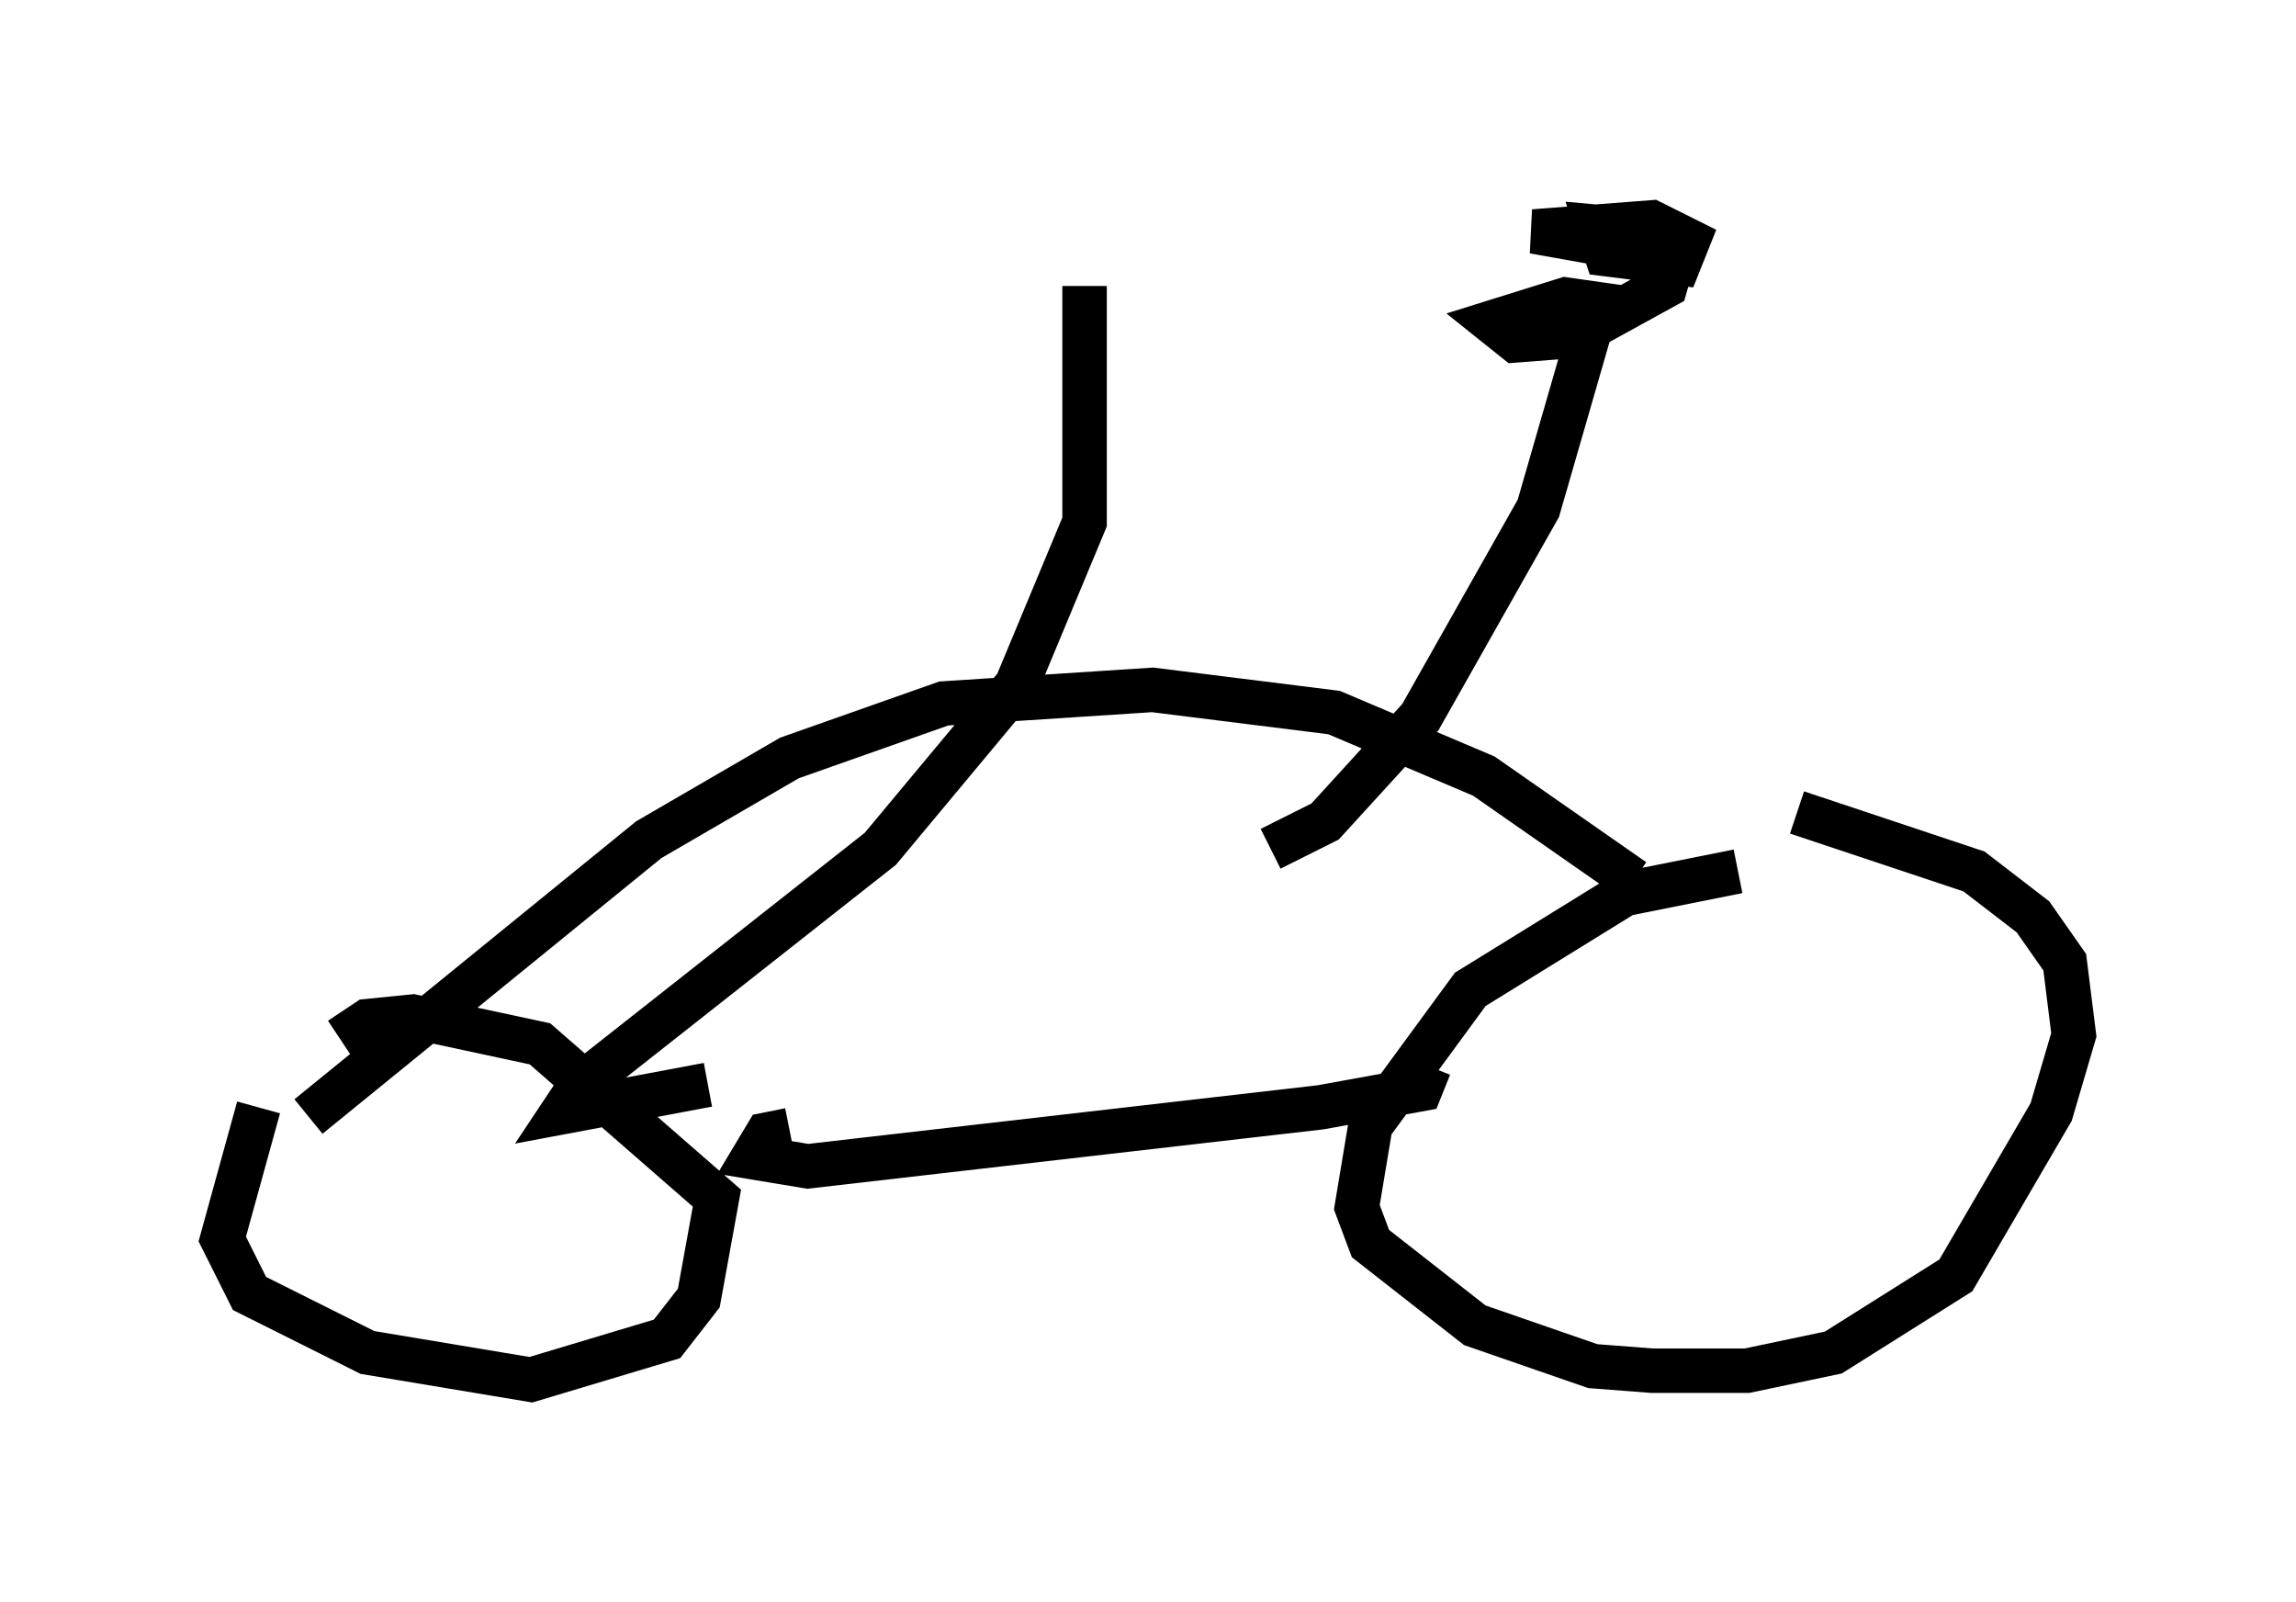 <?xml version="1.0" encoding="utf-8" ?>
<svg baseProfile="full" height="36.032" version="1.1" width="51.65" xmlns="http://www.w3.org/2000/svg" xmlns:ev="http://www.w3.org/2001/xml-events" xmlns:xlink="http://www.w3.org/1999/xlink"><defs /><rect fill="white" height="36.032" width="51.65" x="0" y="0" /><path d="M6.838, 23.069 m-1.021, 1.838 l-0.817, 2.96 0.613, 1.225 l2.654, 1.327 3.675, 0.613 l3.063, -0.919 0.715, -0.919 l0.408, -2.246 -3.981, -3.471 l-2.858, -0.613 -1.021, 0.102 l-0.613, 0.408 m10.106, 2.042 l-0.51, 0.102 -0.306, 0.51 l1.225, 0.204 11.536, -1.327 l2.246, -0.408 0.204, -0.51 m6.942, -4.39 l-2.552, 0.51 -3.471, 2.144 l-2.246, 3.063 -0.306, 1.838 l0.306, 0.817 2.348, 1.838 l2.654, 0.919 1.327, 0.102 l2.144, 0.0 1.94, -0.408 l2.756, -1.735 2.144, -3.675 l0.51, -1.735 -0.204, -1.633 l-0.715, -1.021 -1.327, -1.021 l-3.981, -1.327 m-24.5, 6.125 l-3.267, 0.613 0.408, -0.613 l6.738, -5.308 3.063, -3.675 l1.531, -3.675 0.0, -5.308 m4.185, 12.658 l1.225, -0.613 2.144, -2.348 l2.654, -4.696 1.327, -4.594 l-0.715, -0.102 -1.633, 0.51 l0.51, 0.408 1.327, -0.102 l2.042, -1.123 0.204, -0.715 l-0.613, -0.51 -1.123, -0.102 l0.204, 0.613 1.633, 0.204 l0.204, -0.51 -0.817, -0.408 l-2.654, 0.204 2.858, 0.51 m-30.421, 19.396 l7.656, -6.227 3.165, -1.838 l3.471, -1.225 4.696, -0.306 l4.083, 0.51 3.369, 1.429 l3.369, 2.348 " fill="none" stroke="black" stroke-width="1" /></svg>